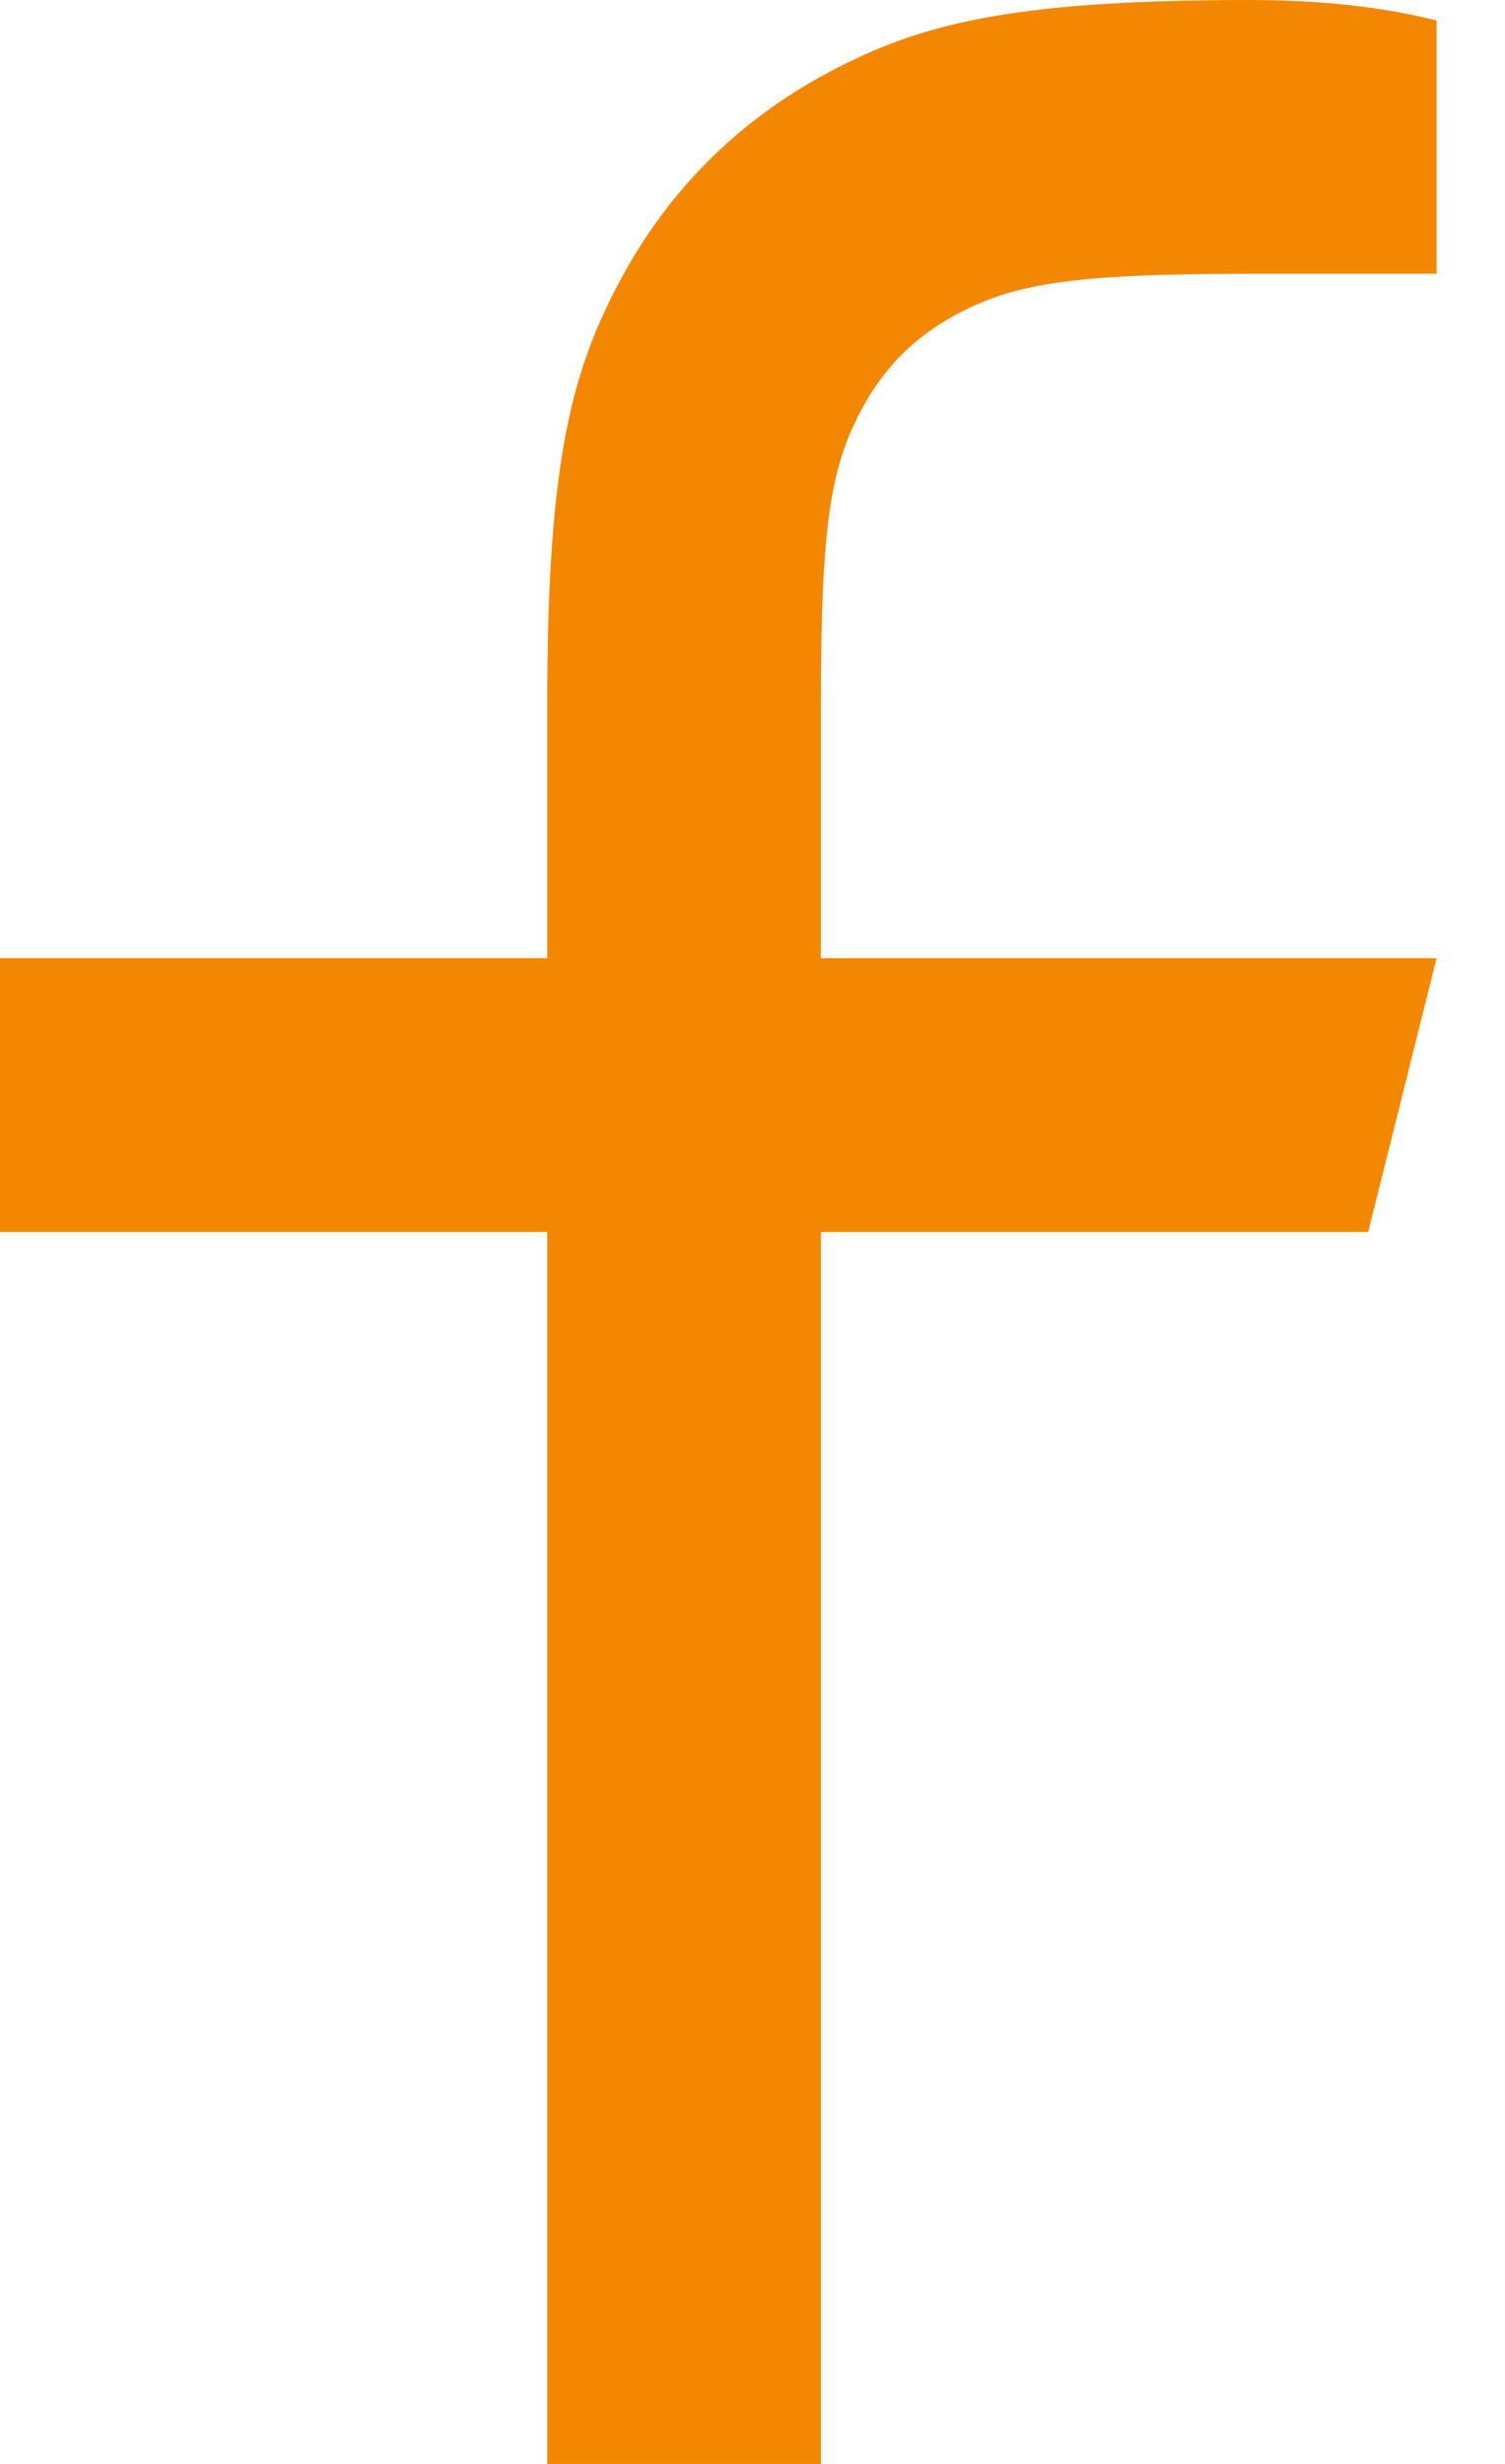 <svg width="11" height="18" viewBox="0 0 11 18" fill="none" xmlns="http://www.w3.org/2000/svg">
<path d="M6 7H10.5L10 9H6V18H4V9H0V7H4V5.128C4 3.345 4.186 2.698 4.534 2.046C4.883 1.394 5.394 0.883 6.046 0.534C6.698 0.186 7.345 0 9.128 0C9.65 0 10.107 0.05 10.5 0.15V2H9.128C7.804 2 7.401 2.078 6.989 2.298C6.686 2.46 6.46 2.686 6.298 2.99C6.078 3.401 6 3.804 6 5.128V7Z" fill="#F38701"/>
</svg>
